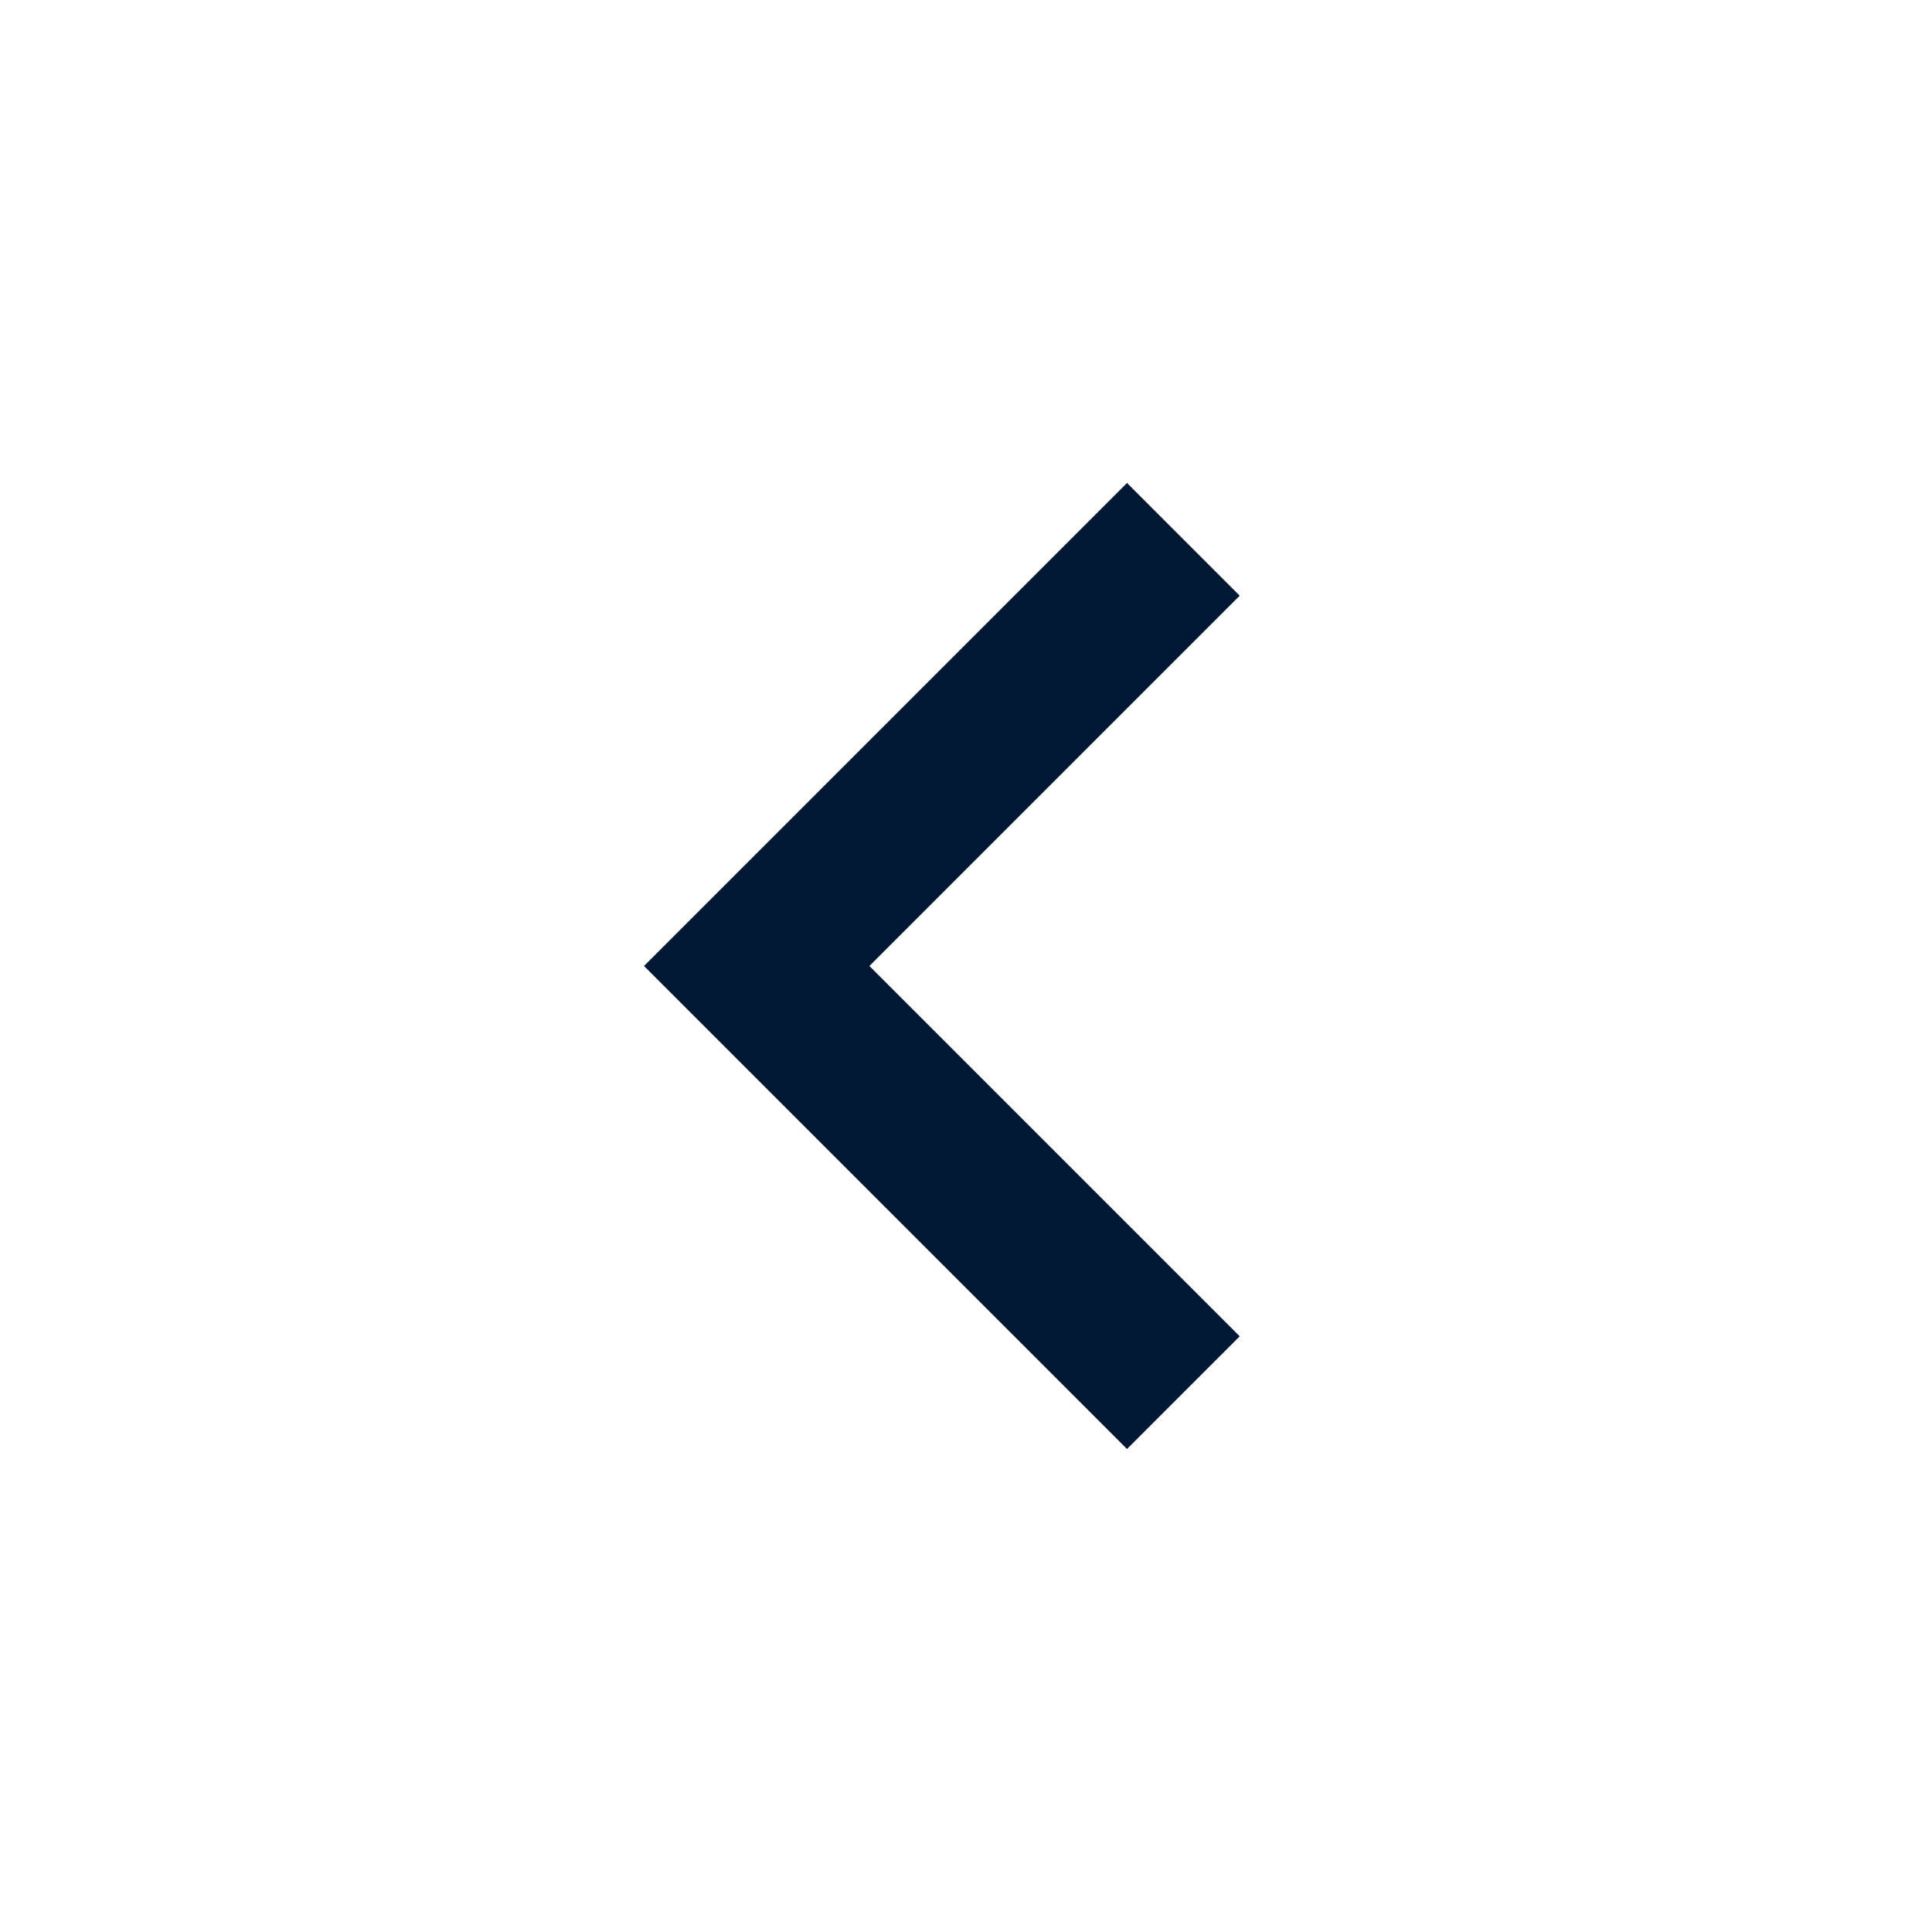<svg xmlns="http://www.w3.org/2000/svg" xmlns:xlink="http://www.w3.org/1999/xlink" id="Layer_1" x="0" y="0" enable-background="new 0 0 24 24" version="1.1" viewBox="0 0 24 24" xml:space="preserve"><style type="text/css">.st0{fill:#001833}</style><path d="M15.4,16.6L10.8,12l4.6-4.6L14,6l-6,6l6,6L15.4,16.6z" class="st0"/></svg>